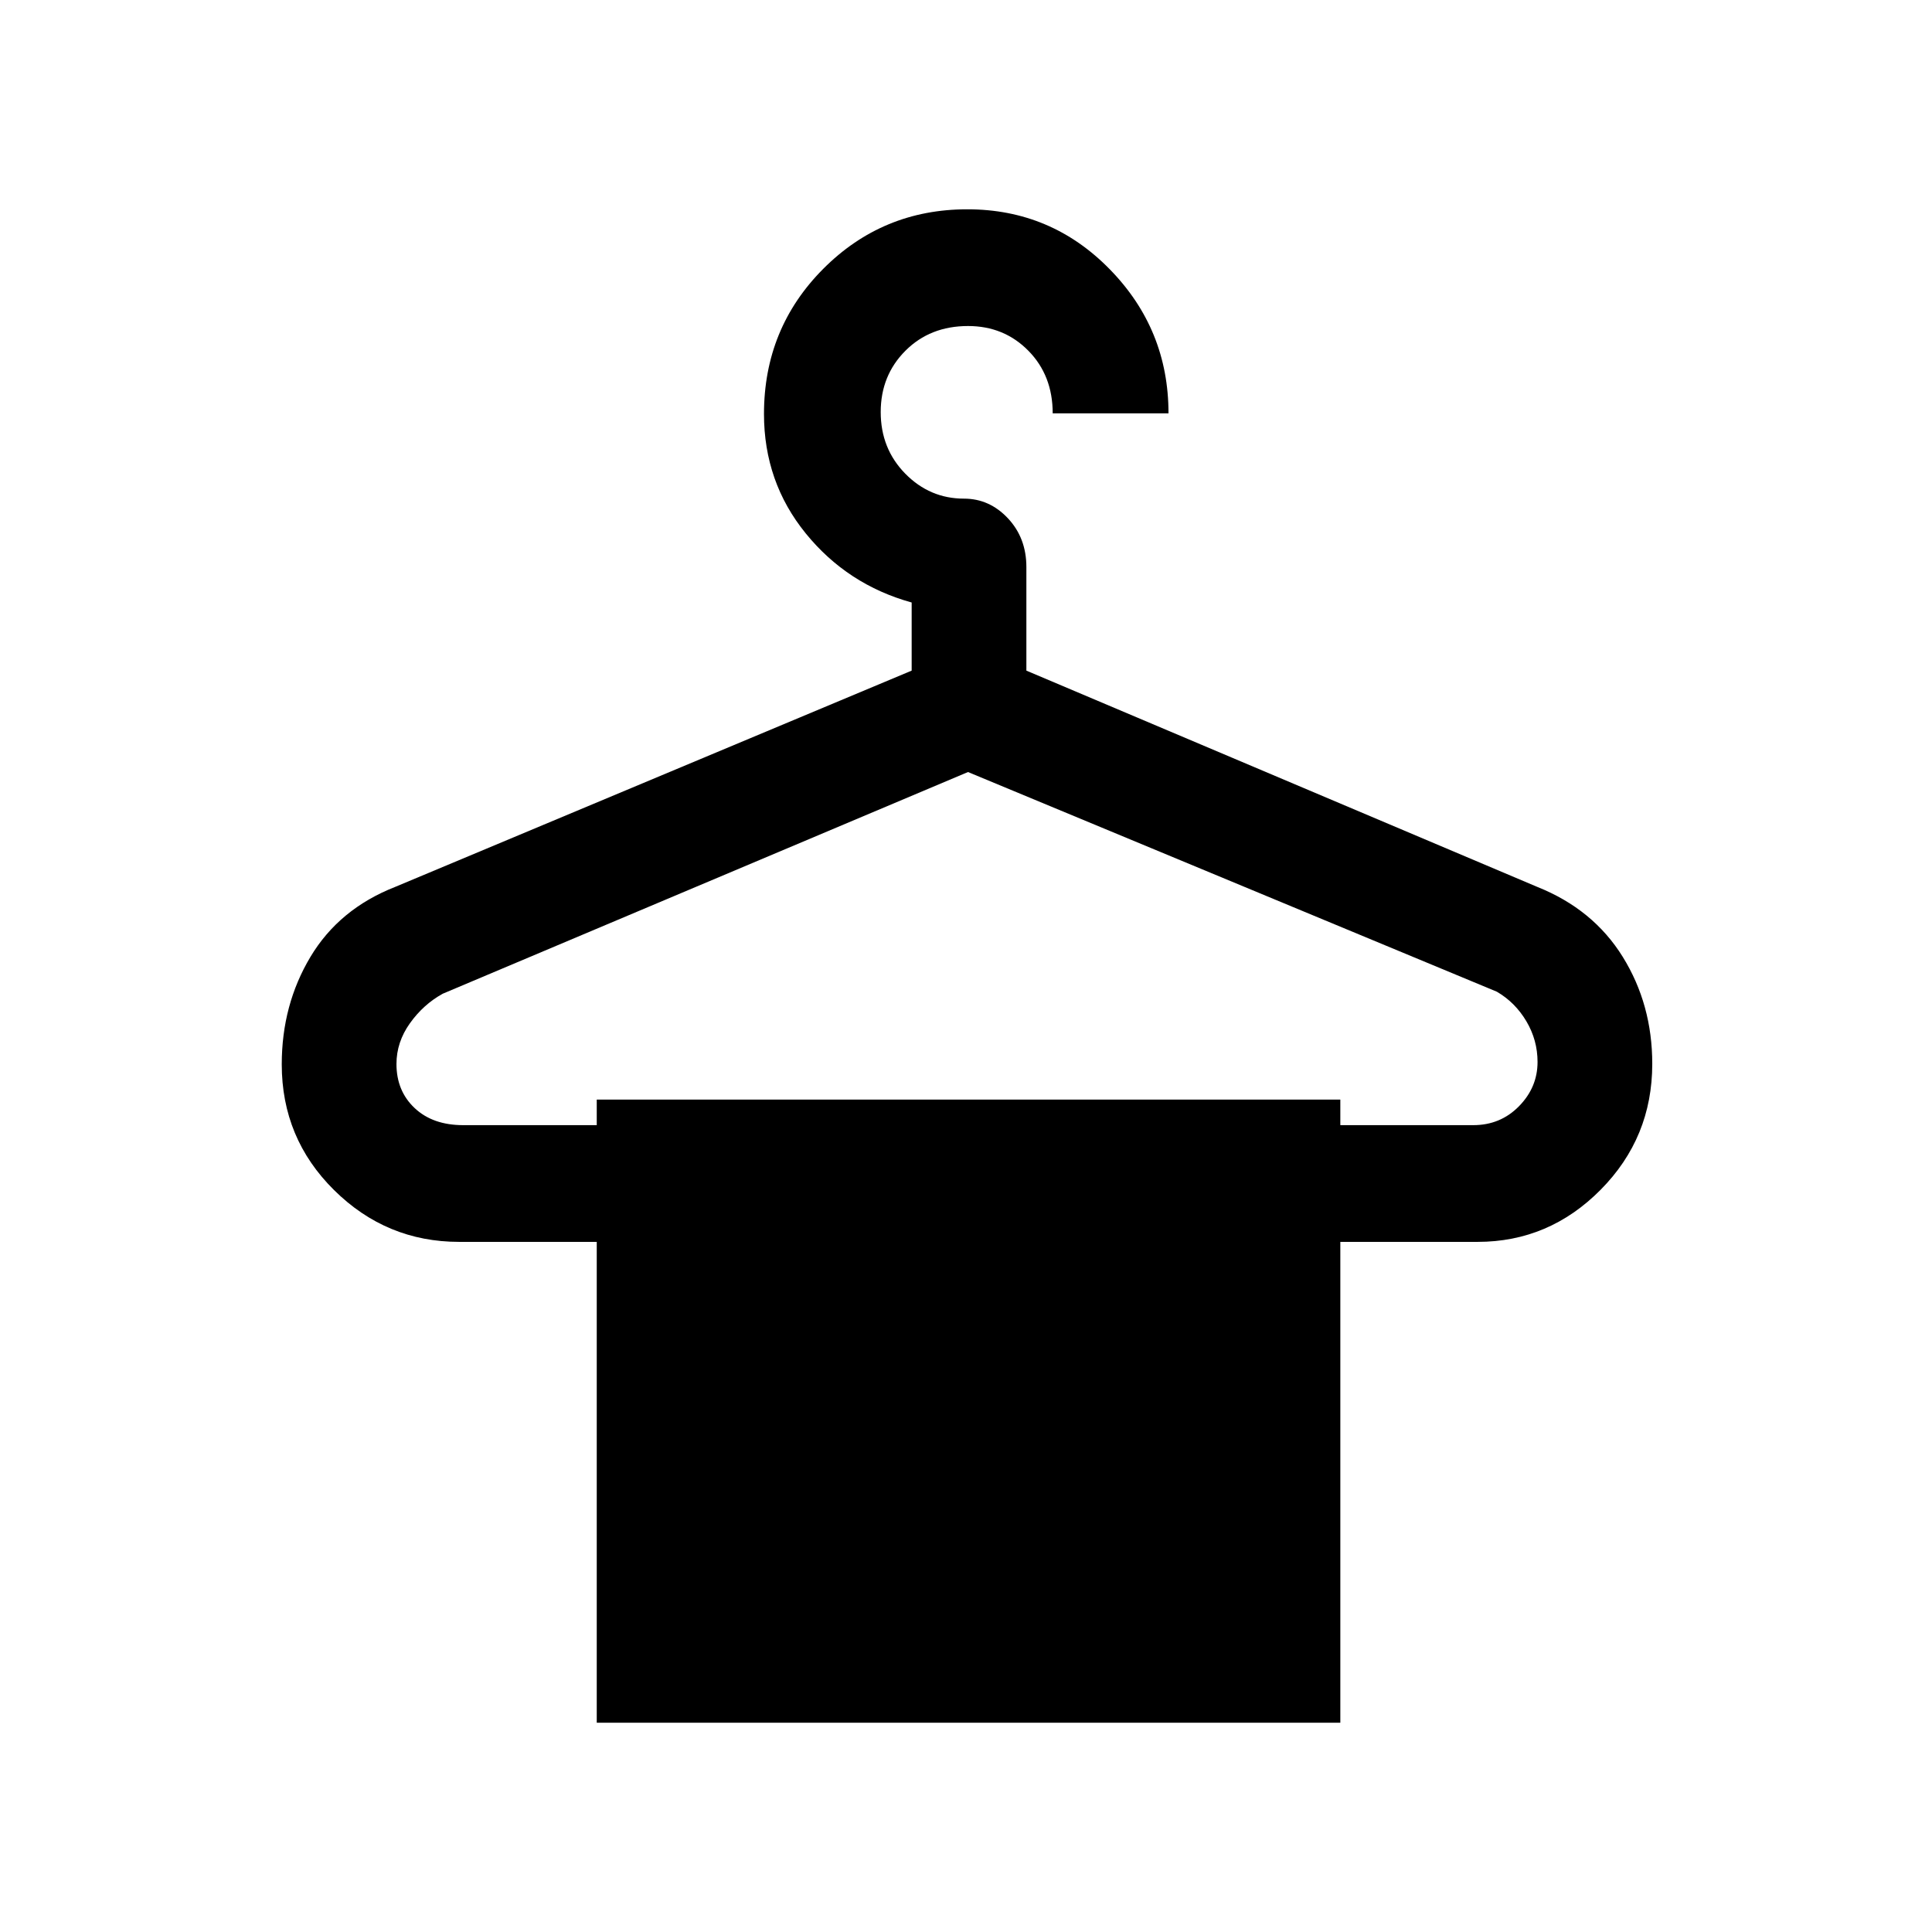 <svg xmlns="http://www.w3.org/2000/svg" height="20" viewBox="0 -960 960 960" width="20"><path d="M296.52-104v-238.92h-68.37q-36.14 0-62.15-25.73-26-25.72-26-62.47 0-29.61 14.27-53.44 14.27-23.82 42.11-34.75L453-626.77v-33.85q-31.92-8.84-52.65-34.36-20.73-25.52-20.73-59.33 0-42.55 29.46-72.12Q438.55-856 480.64-856q41.67 0 70.82 29.83 29.16 29.82 29.16 71.55h-57.54q0-18.83-12.1-31.11Q498.89-798 481.02-798q-18.86 0-31.13 12.29t-12.27 30.46q0 18.17 12.19 30.6 12.2 12.42 29.19 12.42 12.65 0 21.83 9.77 9.17 9.78 9.17 24.23v51.46l253.85 107.46q27.79 11.09 42.47 34.74Q821-460.91 821-431.37q0 36.64-25.64 62.54-25.65 25.91-61.13 25.91H666V-104H296.52Zm-66.37-296.92h66.37v-12.7H666v12.7h66.08q13.48 0 22.7-9.4 9.22-9.39 9.22-21.99 0-10.86-5.56-20.24-5.56-9.37-14.67-14.68L481-576.38 220-466.23q-9.62 5.31-16.31 14.68-6.69 9.38-6.69 20.24 0 13.38 9.01 21.88 9.01 8.51 24.14 8.51Z"/></svg>